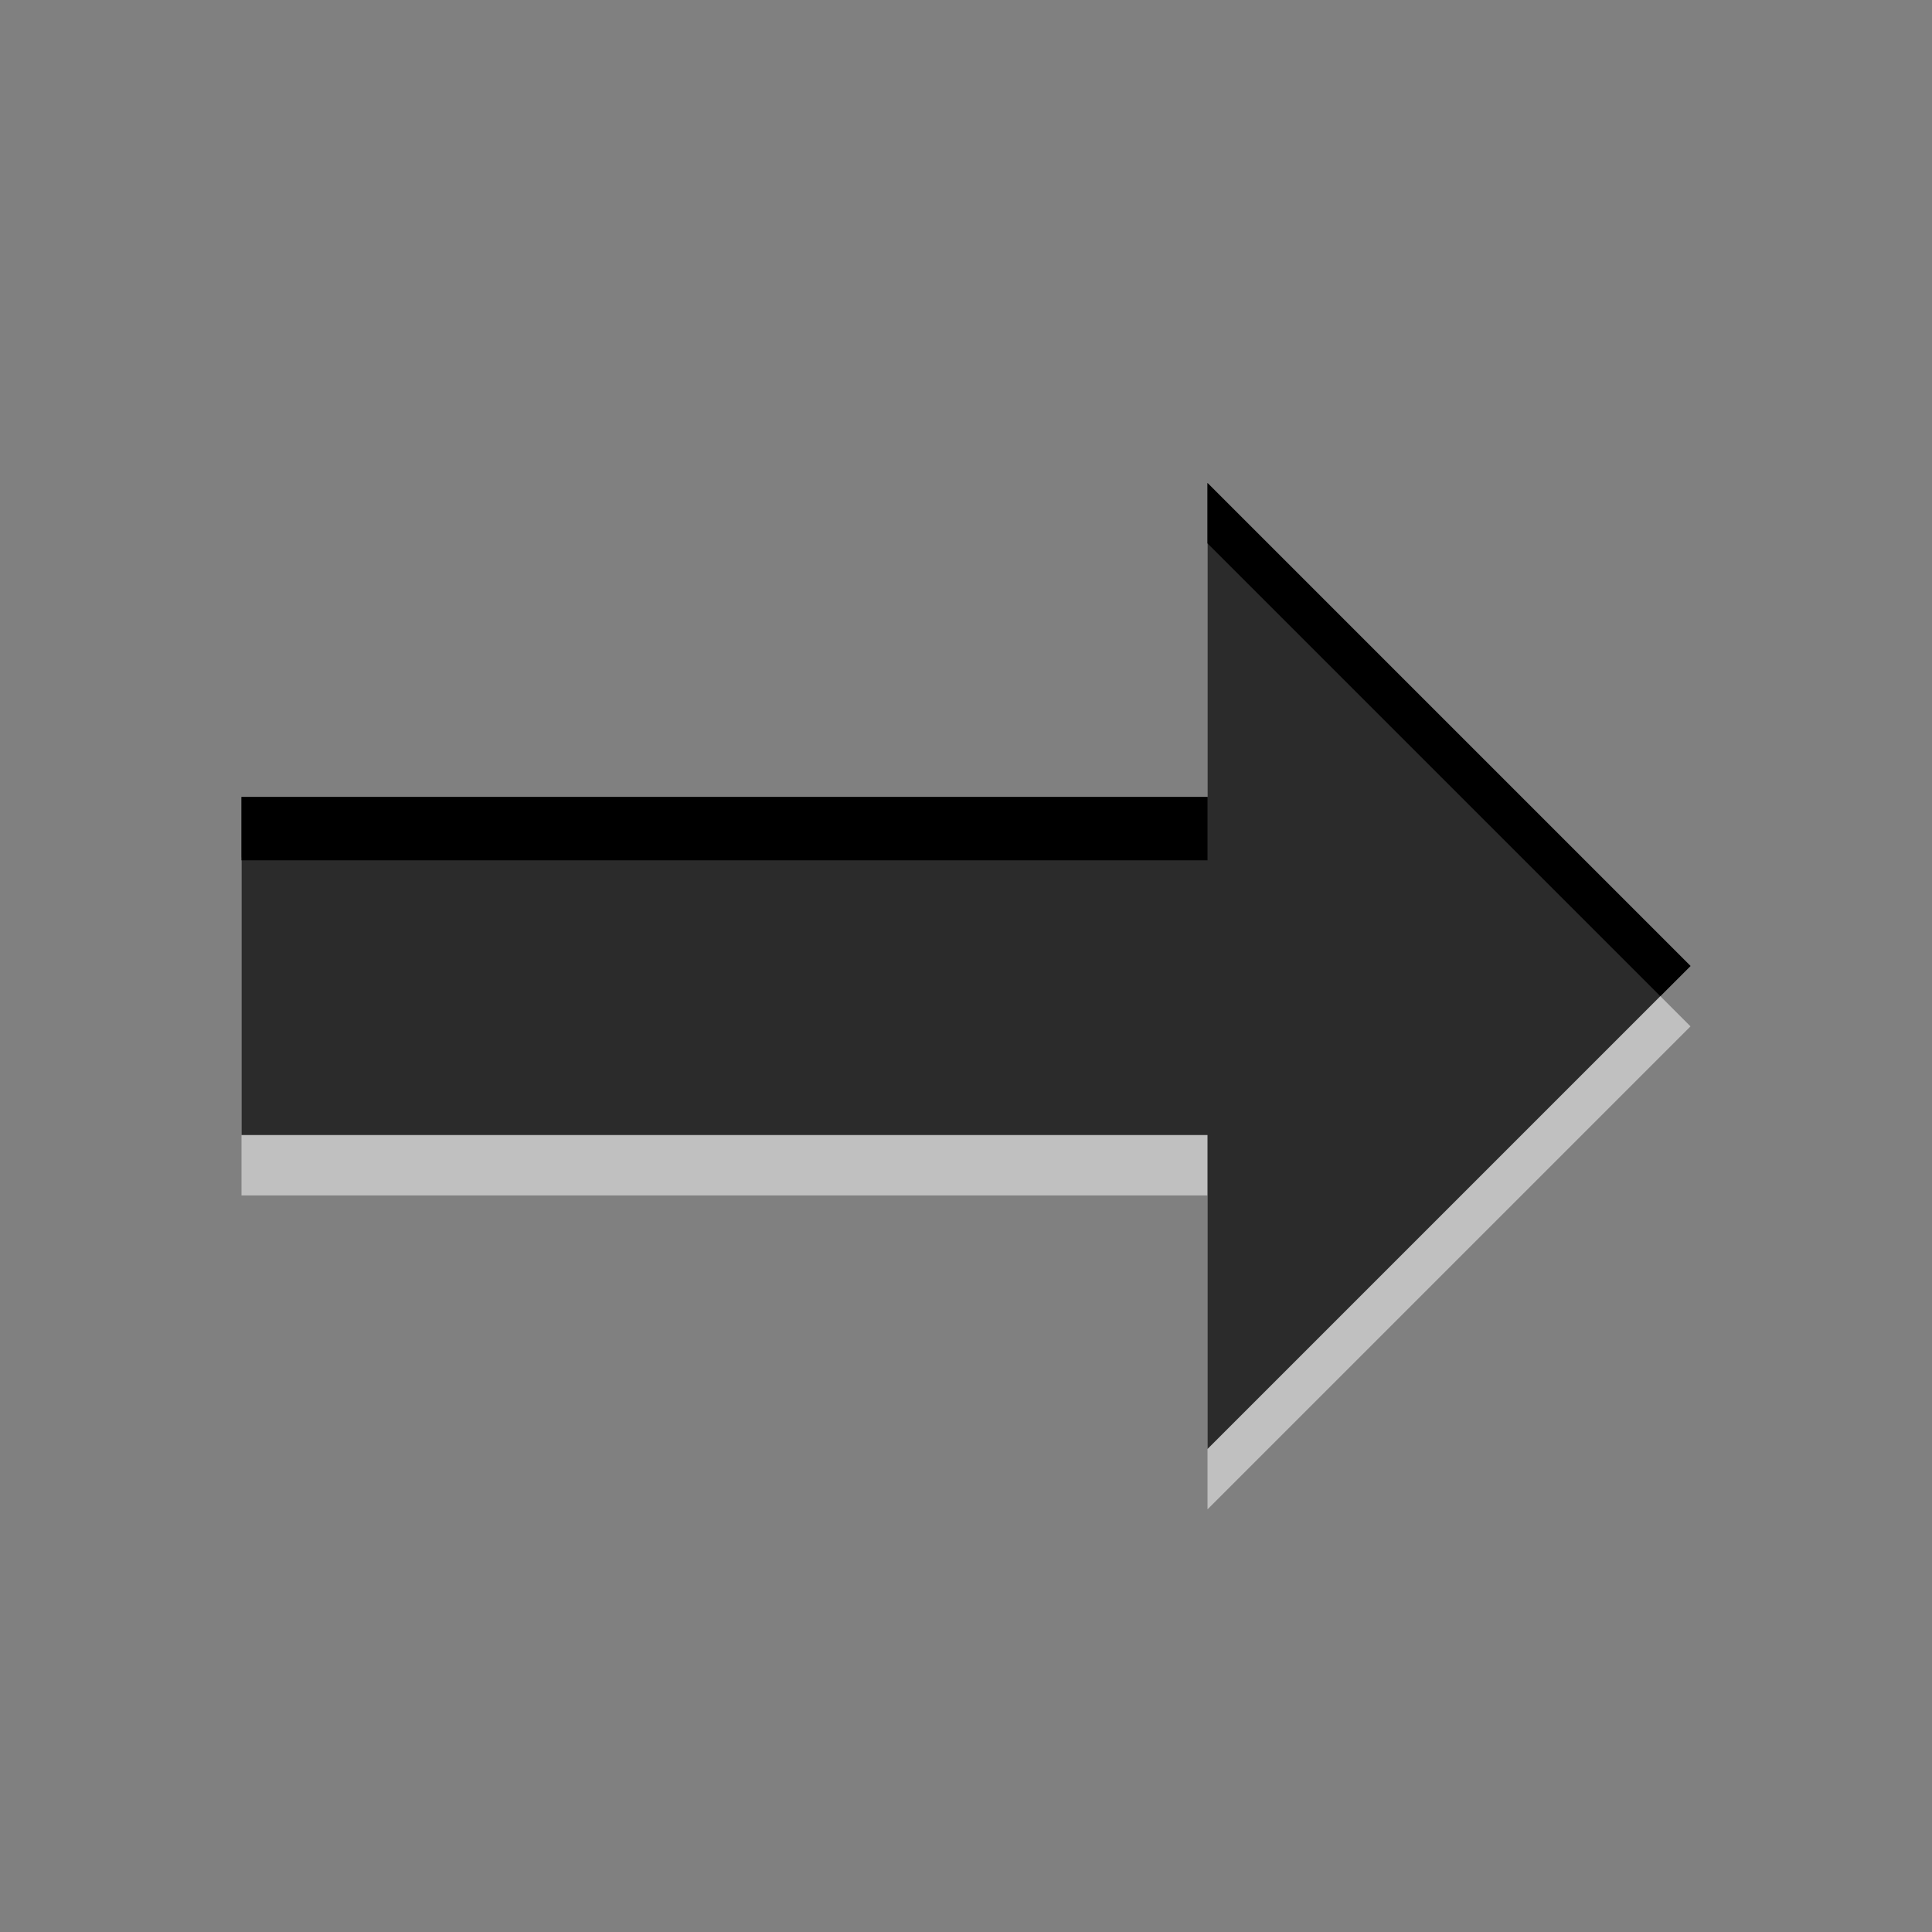 <?xml version="1.0" encoding="UTF-8" standalone="no"?><!DOCTYPE svg PUBLIC "-//W3C//DTD SVG 1.1//EN" "http://www.w3.org/Graphics/SVG/1.1/DTD/svg11.dtd"><svg width="32px" height="32px" version="1.1" xmlns="http://www.w3.org/2000/svg" xmlns:xlink="http://www.w3.org/1999/xlink" xml:space="preserve" xmlns:serif="http://www.serif.com/" style="fill-rule:evenodd;clip-rule:evenodd;stroke-linejoin:round;stroke-miterlimit:2;"><rect width="100%" height="100%" fill="#808080" stroke="none"/><g id="Normal" transform="matrix(0.5,0,0,0.5,0,0)"><g transform="matrix(0.75,0,0,0.5,8,18)"><path d="M0,43.2L0,20.8L42.667,20.8L42.667,0L64,32L42.667,64L42.667,43.2L0,43.2Z" style="fill:white;fill-opacity:0.5;"/></g><g transform="matrix(0.75,0,0,0.5,8,16)"><path d="M0,43.2L0,20.8L42.667,20.8L42.667,0L64,32L42.667,64L42.667,43.2L0,43.2Z" style="fill:rgb(43,43,43);"/></g><g transform="matrix(0.75,0,0,0.5,8,16)"><path d="M0,25L0,20.8L42.667,20.8L42.667,0L64,32L62.667,34L42.667,4L42.667,25L0,25Z"/></g></g></svg>